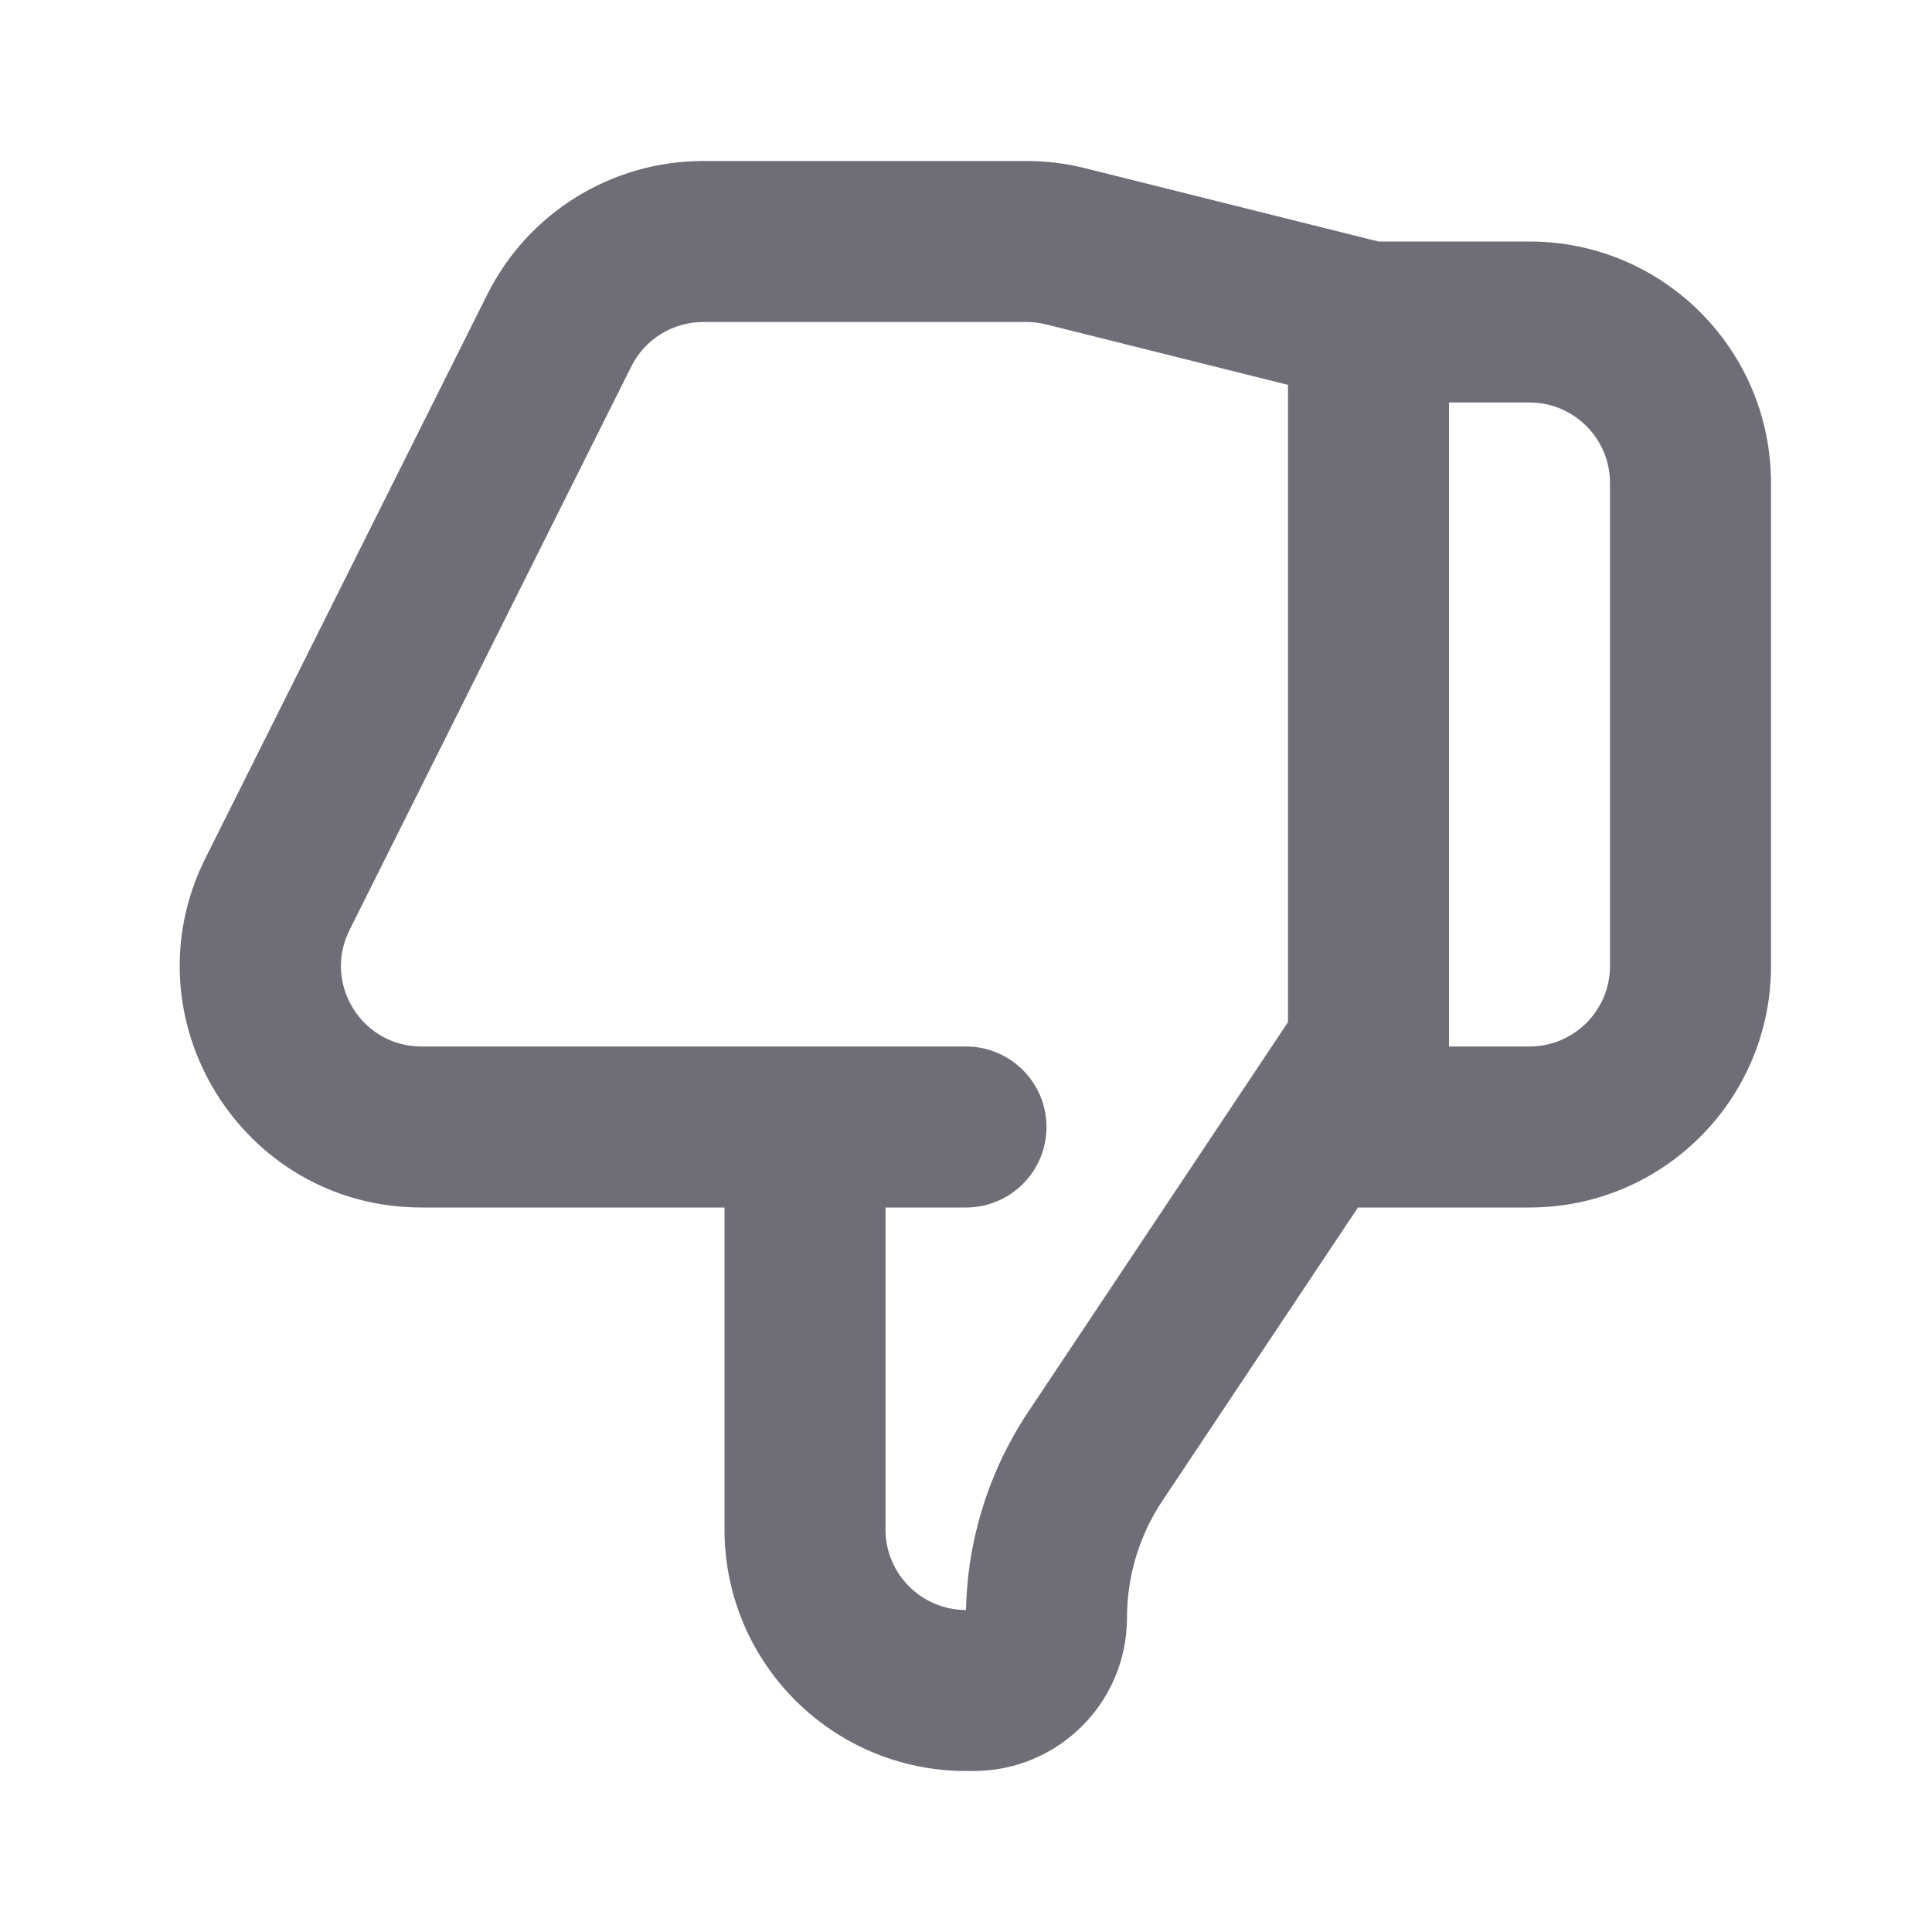 <svg width="24" height="24" viewBox="0 0 24 24" fill="none" xmlns="http://www.w3.org/2000/svg">
<path fill-rule="evenodd" clip-rule="evenodd" d="M8.736 4C8.357 4 8.011 4.214 7.842 4.553L4.342 11.553C4.009 12.218 4.493 13 5.236 13H12C12.552 13 13 13.448 13 14C13 14.552 12.552 15 12 15H11V19C11 19.552 11.448 20 12 20C12.018 19.122 12.287 18.266 12.776 17.534L16 12.697V4.781L12.996 4.03C12.917 4.01 12.836 4 12.754 4H8.736ZM18 5V13H19C19.552 13 20 12.552 20 12V6C20 5.448 19.552 5 19 5H18ZM16.869 15L14.44 18.643C14.153 19.073 14 19.579 14 20.096C14 21.147 13.147 22 12.095 22H12C10.343 22 9 20.657 9 19V15H5.236C3.006 15 1.555 12.653 2.553 10.658L6.053 3.658C6.561 2.642 7.6 2 8.736 2H12.754C12.999 2 13.243 2.03 13.481 2.09L17.123 3H19C20.657 3 22 4.343 22 6V12C22 13.657 20.657 15 19 15H16.869Z" fill="#6F6E77"/>
</svg>
